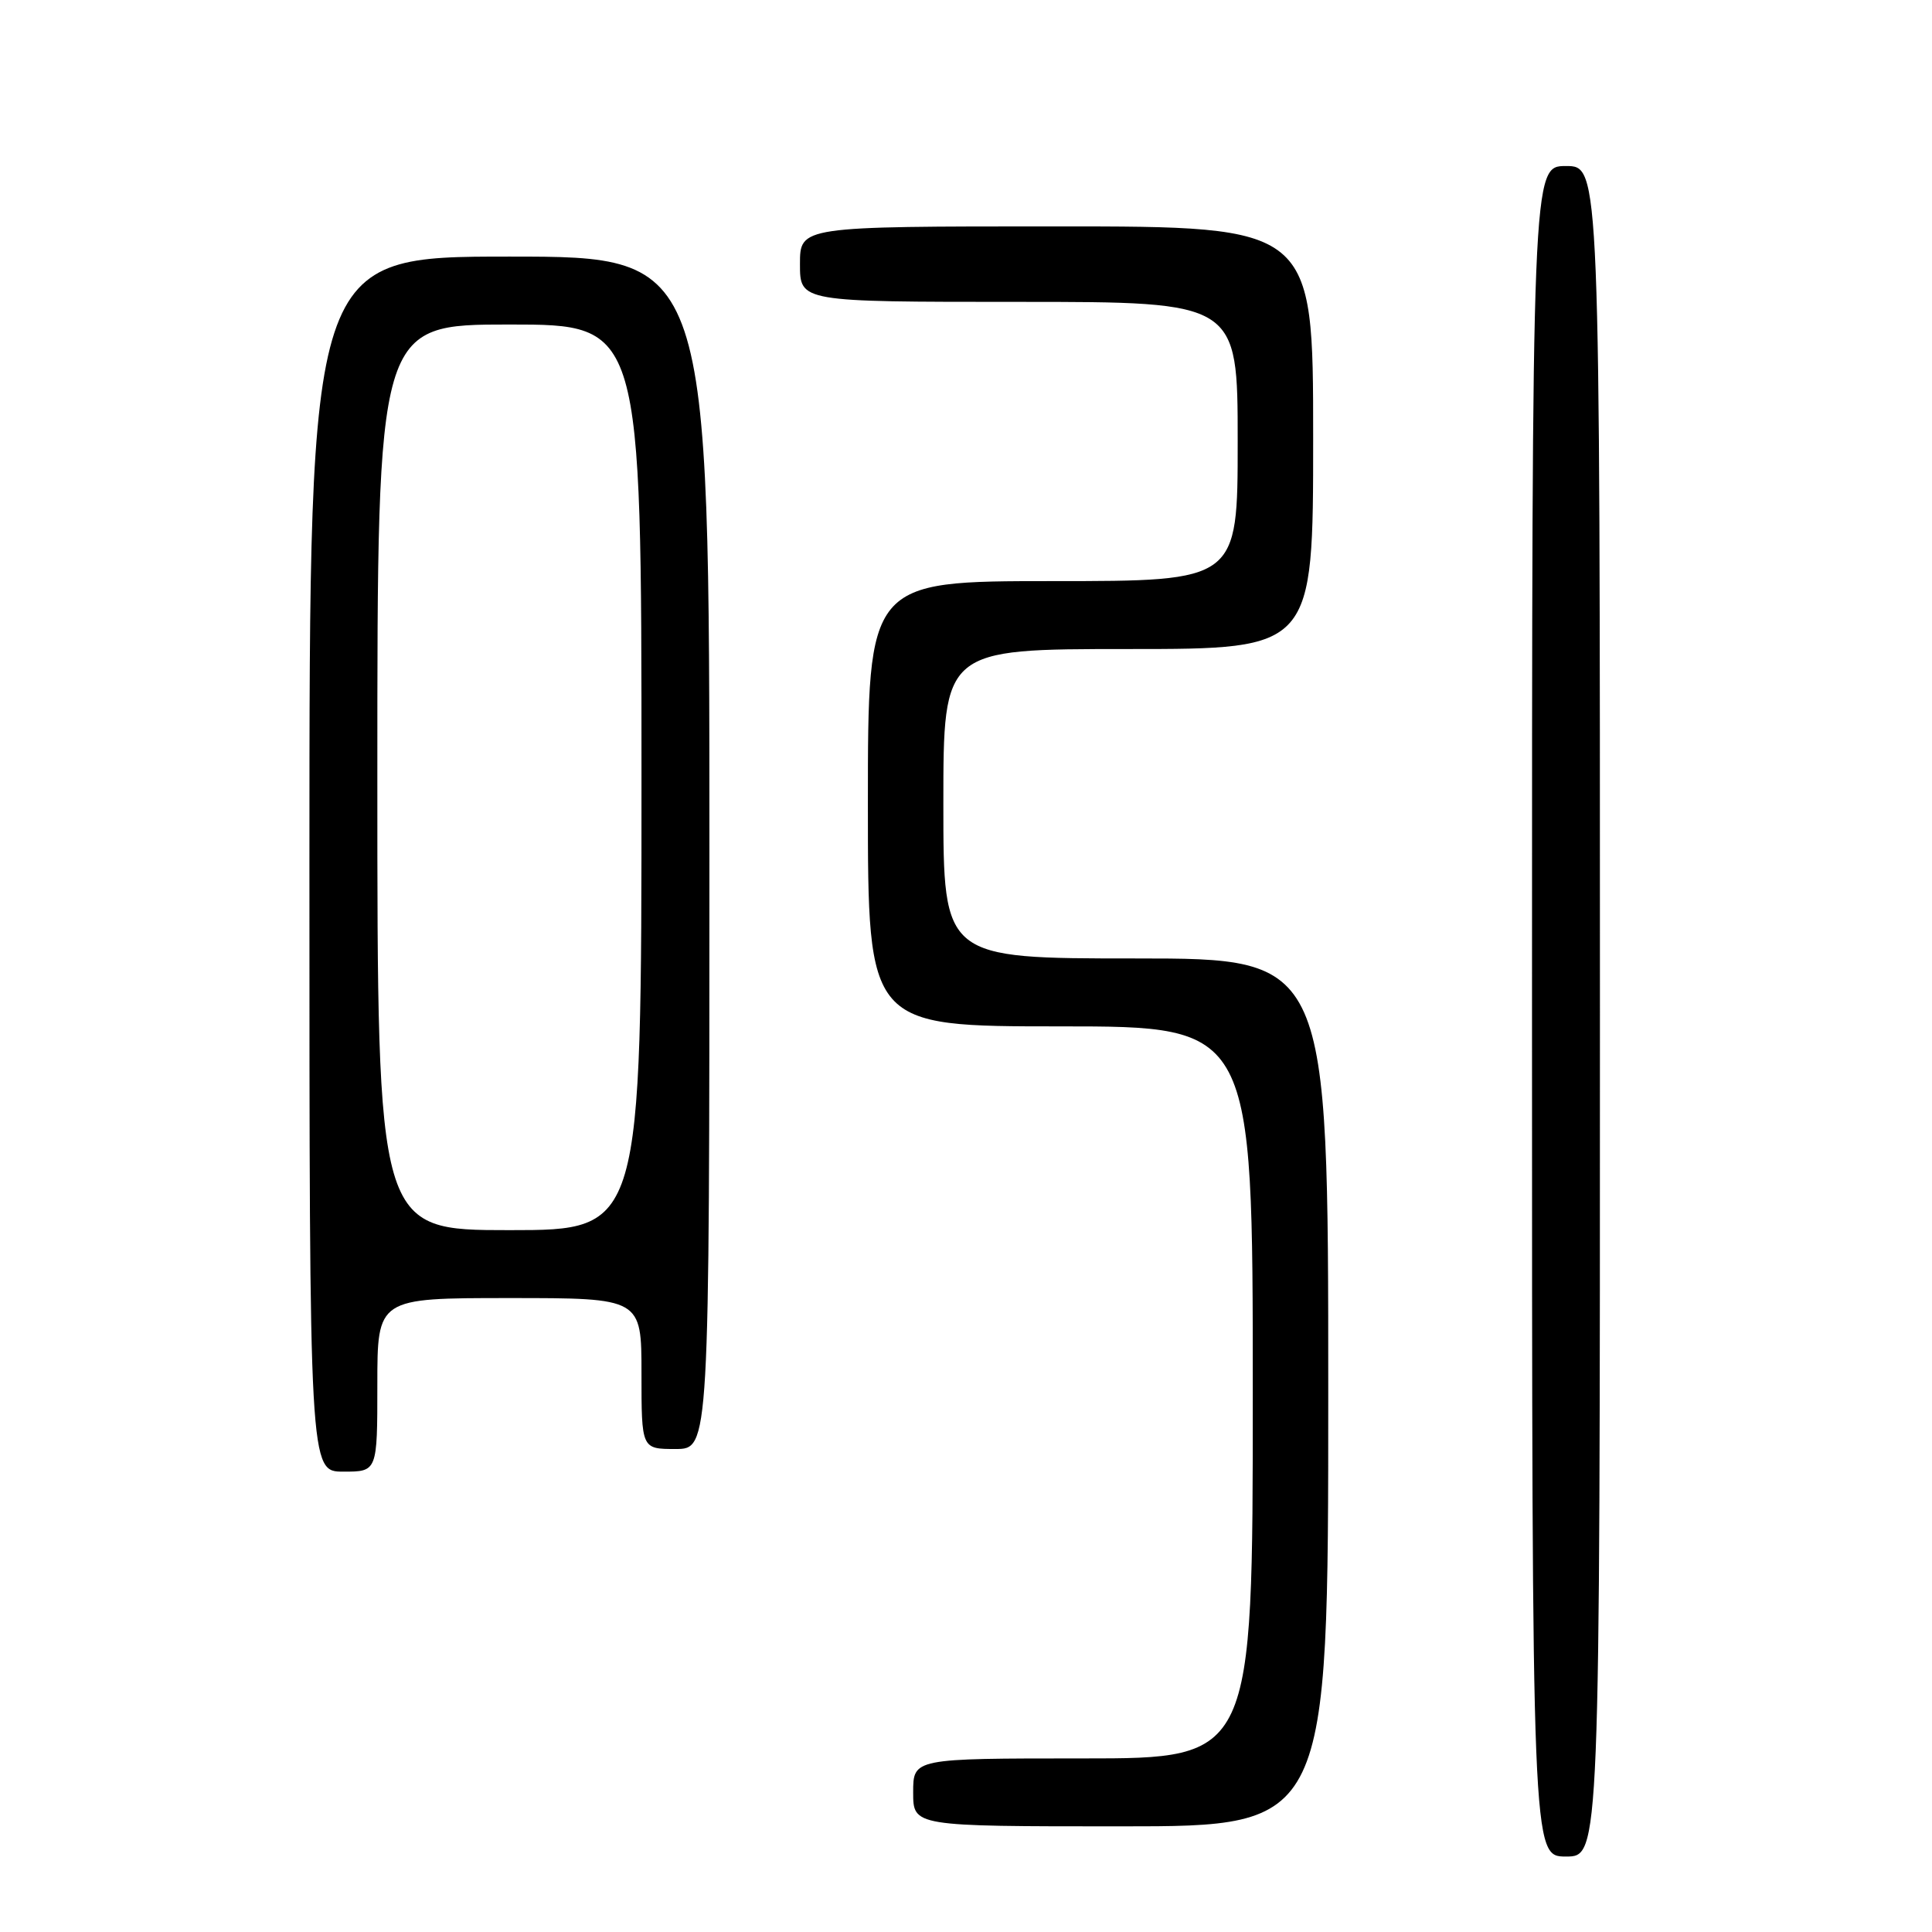 <?xml version="1.0" encoding="UTF-8" standalone="no"?>
<!DOCTYPE svg PUBLIC "-//W3C//DTD SVG 1.1//EN" "http://www.w3.org/Graphics/SVG/1.1/DTD/svg11.dtd" >
<svg xmlns="http://www.w3.org/2000/svg" xmlns:xlink="http://www.w3.org/1999/xlink" version="1.1" viewBox="0 0 256 256">
 <g >
 <path fill="currentColor"
d=" M 212.00 134.00 C 212.00 22.00 212.00 22.00 207.50 22.00 C 203.00 22.00 203.00 22.00 203.00 134.00 C 203.00 246.00 203.00 246.00 207.50 246.00 C 212.00 246.00 212.00 246.00 212.00 134.00 Z  M 176.00 184.50 C 176.00 127.00 176.00 127.00 150.50 127.00 C 125.00 127.00 125.00 127.00 125.00 106.50 C 125.00 86.00 125.00 86.00 149.50 86.00 C 174.00 86.00 174.00 86.00 174.00 58.00 C 174.00 30.00 174.00 30.00 140.00 30.00 C 106.00 30.00 106.00 30.00 106.00 35.00 C 106.00 40.00 106.00 40.00 135.00 40.00 C 164.00 40.00 164.00 40.00 164.00 58.50 C 164.00 77.00 164.00 77.00 139.50 77.00 C 115.00 77.00 115.00 77.00 115.00 106.50 C 115.00 136.00 115.00 136.00 140.50 136.00 C 166.00 136.00 166.00 136.00 166.00 184.50 C 166.00 233.00 166.00 233.00 143.50 233.00 C 121.00 233.00 121.00 233.00 121.00 237.50 C 121.00 242.00 121.00 242.00 148.50 242.00 C 176.00 242.00 176.00 242.00 176.00 184.50 Z  M 50.00 183.50 C 50.00 172.00 50.00 172.00 67.50 172.00 C 85.00 172.00 85.00 172.00 85.00 182.00 C 85.00 192.00 85.00 192.00 89.50 192.00 C 94.00 192.00 94.00 192.00 94.00 113.00 C 94.00 34.00 94.00 34.00 67.50 34.00 C 41.00 34.00 41.00 34.00 41.00 114.50 C 41.00 195.00 41.00 195.00 45.50 195.00 C 50.00 195.00 50.00 195.00 50.00 183.50 Z  M 50.00 103.00 C 50.00 43.00 50.00 43.00 67.50 43.00 C 85.00 43.00 85.00 43.00 85.00 103.00 C 85.00 163.00 85.00 163.00 67.50 163.00 C 50.00 163.00 50.00 163.00 50.00 103.00 Z "/>
</g>
</svg>